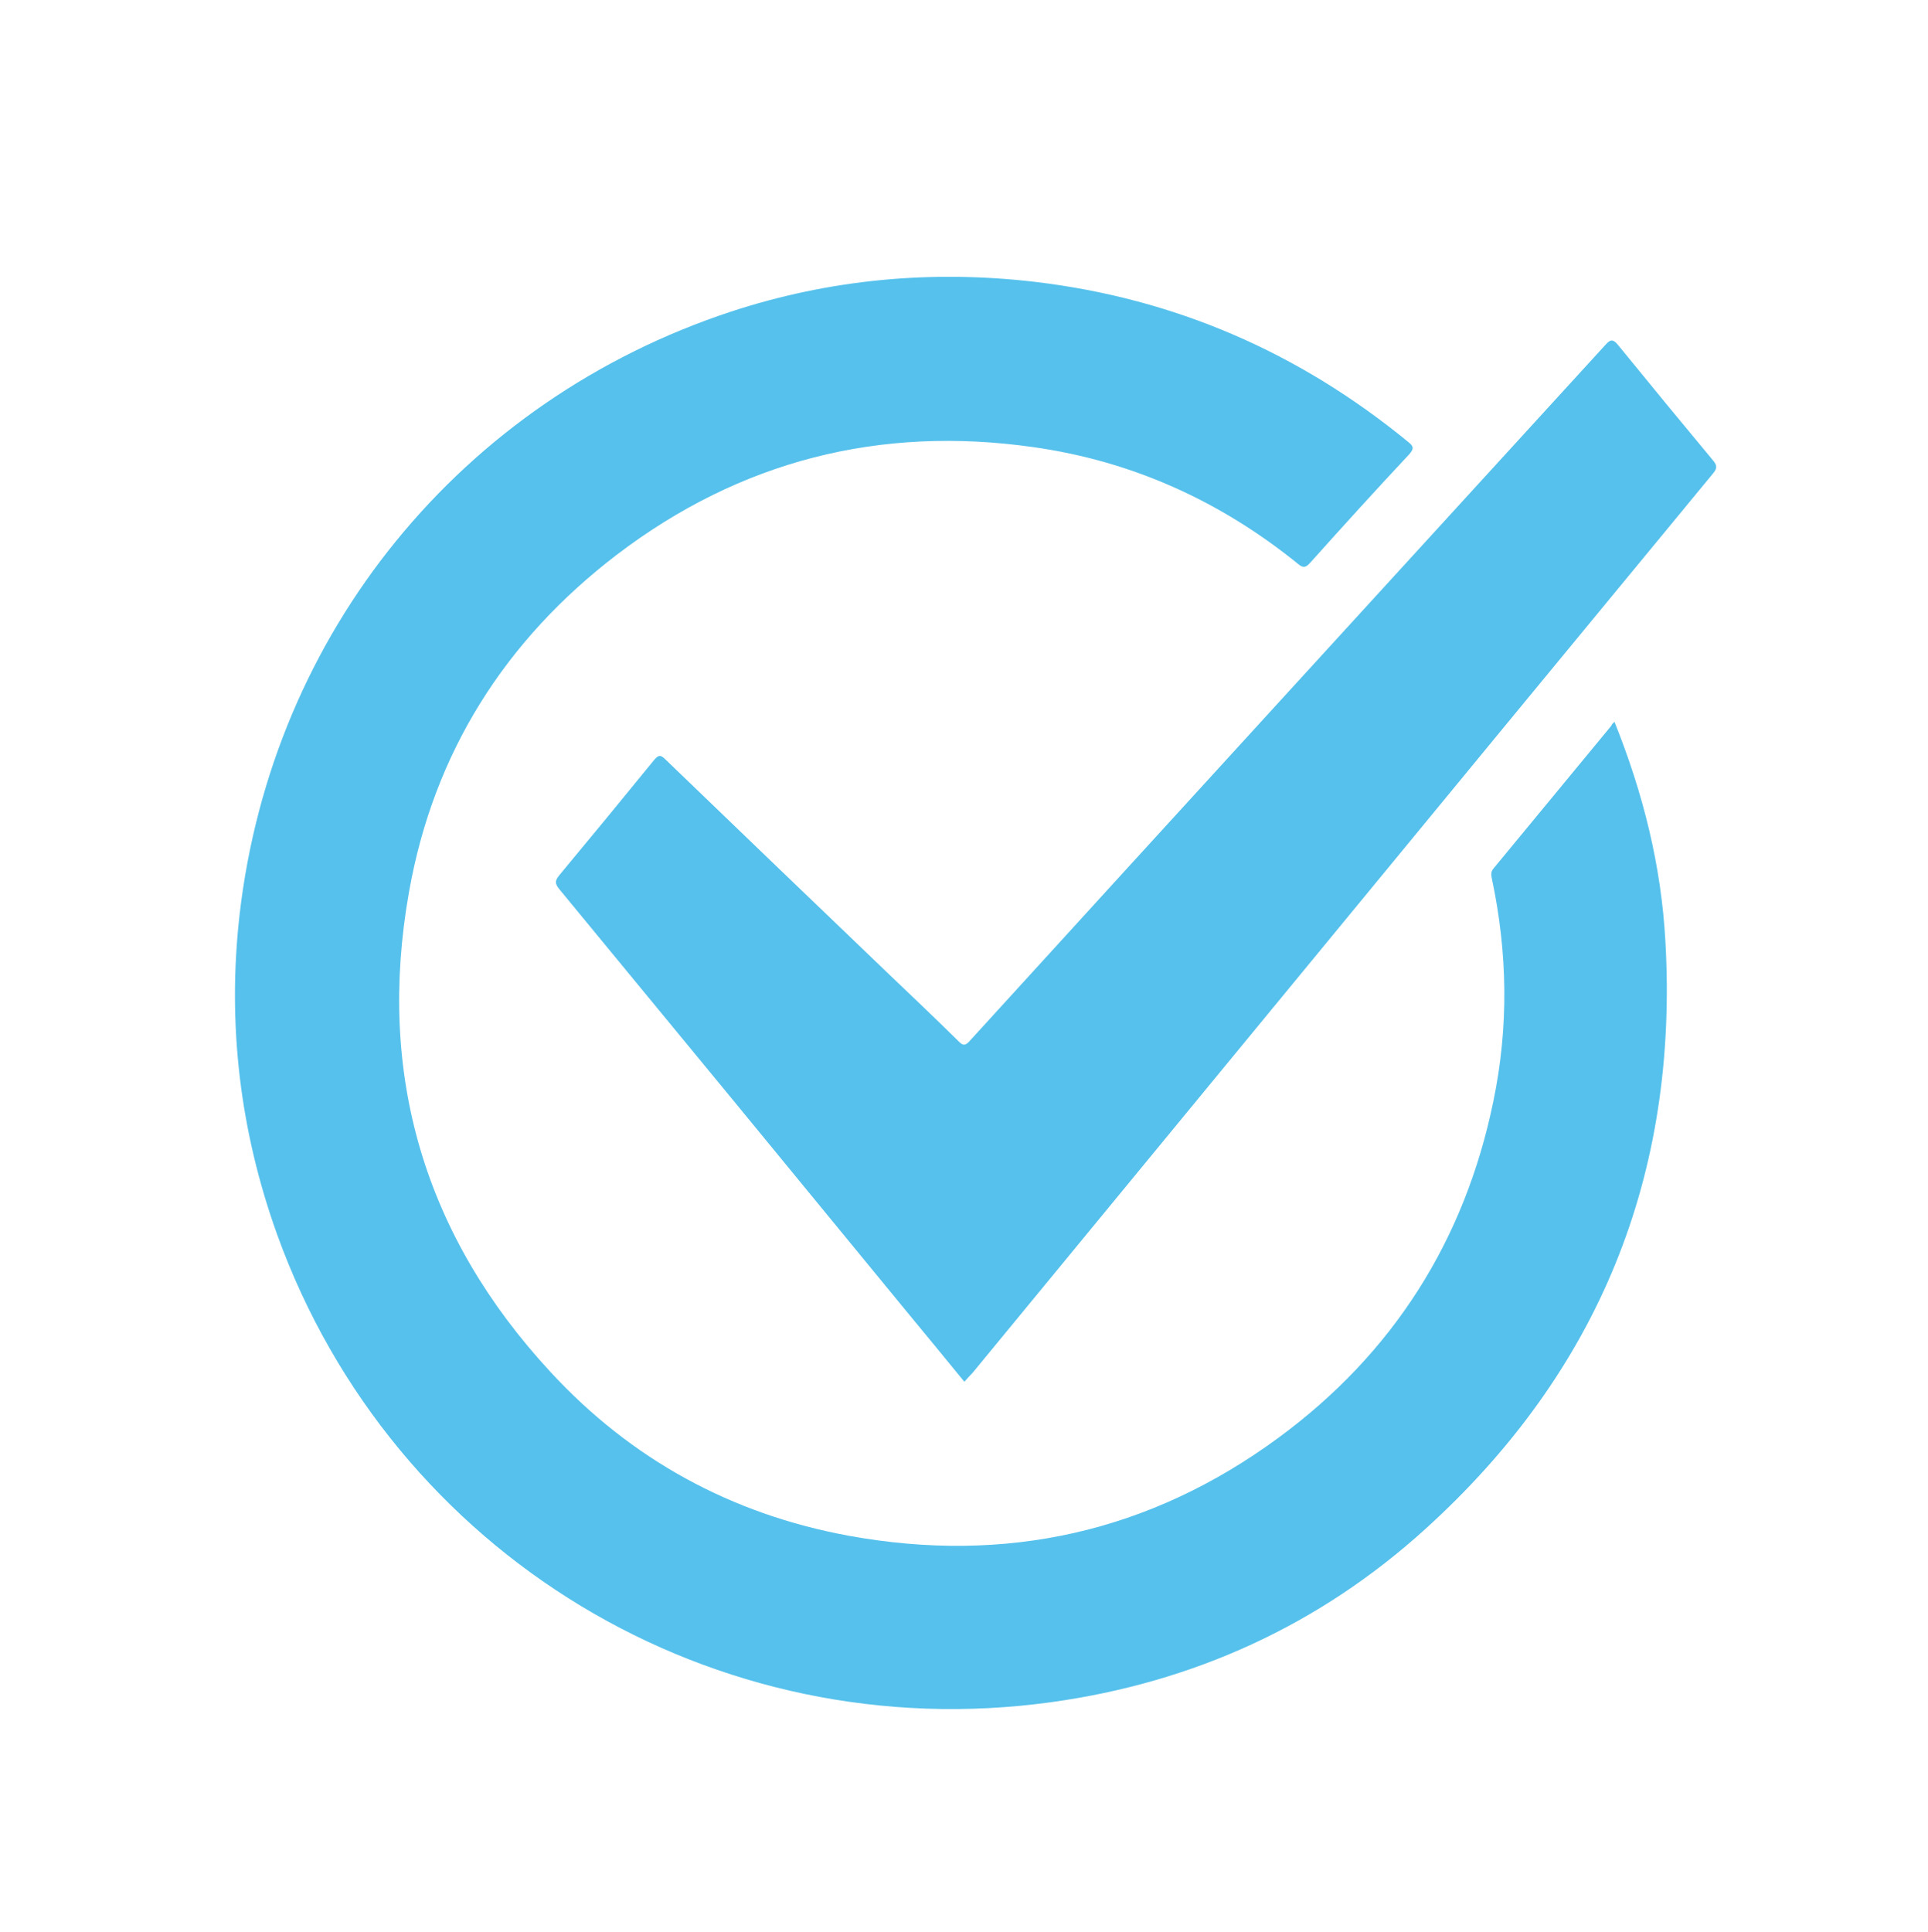 <?xml version="1.0" encoding="utf-8"?>
<!-- Generator: Adobe Illustrator 25.2.0, SVG Export Plug-In . SVG Version: 6.00 Build 0)  -->
<svg version="1.1" id="Layer_1" xmlns="http://www.w3.org/2000/svg" xmlns:xlink="http://www.w3.org/1999/xlink" x="0px" y="0px"
	 viewBox="0 0 511 512" style="enable-background:new 0 0 511 512;" xml:space="preserve">
<style type="text/css">
	.st0{fill:#F4E74E;}
	.st1{fill:#55C1EC;}
</style>
<g>
	<path class="st1" d="M427.9,191.3c7.6,18.9,12.4,38.1,13.5,58.2c3.5,62-17.7,114.1-63.6,155.7c-28.1,25.5-61.5,40.7-99.1,45.9
		c-89.4,12.4-174.5-38.9-205.2-123.8c-9.9-27.5-13.3-55.9-10-84.9c8.6-74.7,58.7-136.2,130.2-159.8c26.2-8.6,53.2-11.1,80.6-7.9
		c37.1,4.4,70,18.7,98.9,42.4c1.5,1.2,1.6,1.8,0.3,3.3c-8.9,9.5-17.6,19.1-26.3,28.8c-1.1,1.2-1.8,1.4-3.1,0.3
		c-20.6-16.7-44-27.3-70.2-31c-40.7-5.8-77.7,3.6-110.4,28.5c-29.7,22.7-48.6,52.6-55.1,89.4c-8.6,48.4,4.1,91.1,37.5,127.2
		c21.4,23.2,48,37.7,79,43.4c41.6,7.6,79.9-0.9,114-26c30.3-22.3,49.3-52.2,56.9-89.1c4.1-19.7,3.8-39.4-0.4-59.1
		c-0.2-1-0.3-1.8,0.5-2.7c10.4-12.6,20.8-25.2,31.2-37.8C427.2,191.9,427.5,191.7,427.9,191.3z"/>
	<path class="st1" d="M255.6,366.2c-5.3-6.5-10.5-12.8-15.7-19.1c-30.5-37.2-61.1-74.4-91.7-111.5c-1.2-1.5-1.1-2.2,0-3.6
		c8.4-10.1,16.8-20.3,25.1-30.5c1.2-1.4,1.7-1.6,3.1-0.2c19.6,18.9,39.3,37.8,58.9,56.6c6.3,6,12.6,12,18.8,18.1c1,1,1.6,1.3,2.8,0
		c27.9-30.6,55.8-61.2,83.7-91.7c28.3-31,56.6-61.9,84.9-92.9c1.4-1.6,2.1-1.5,3.4,0.1c8.3,10.2,16.7,20.4,25.1,30.5
		c1.1,1.3,1.2,2.1,0,3.5c-37.7,45.7-75.4,91.5-113,137.2c-27.7,33.7-55.5,67.4-83.2,101.1C257.1,364.5,256.4,365.3,255.6,366.2z"/>
</g>
</svg>
